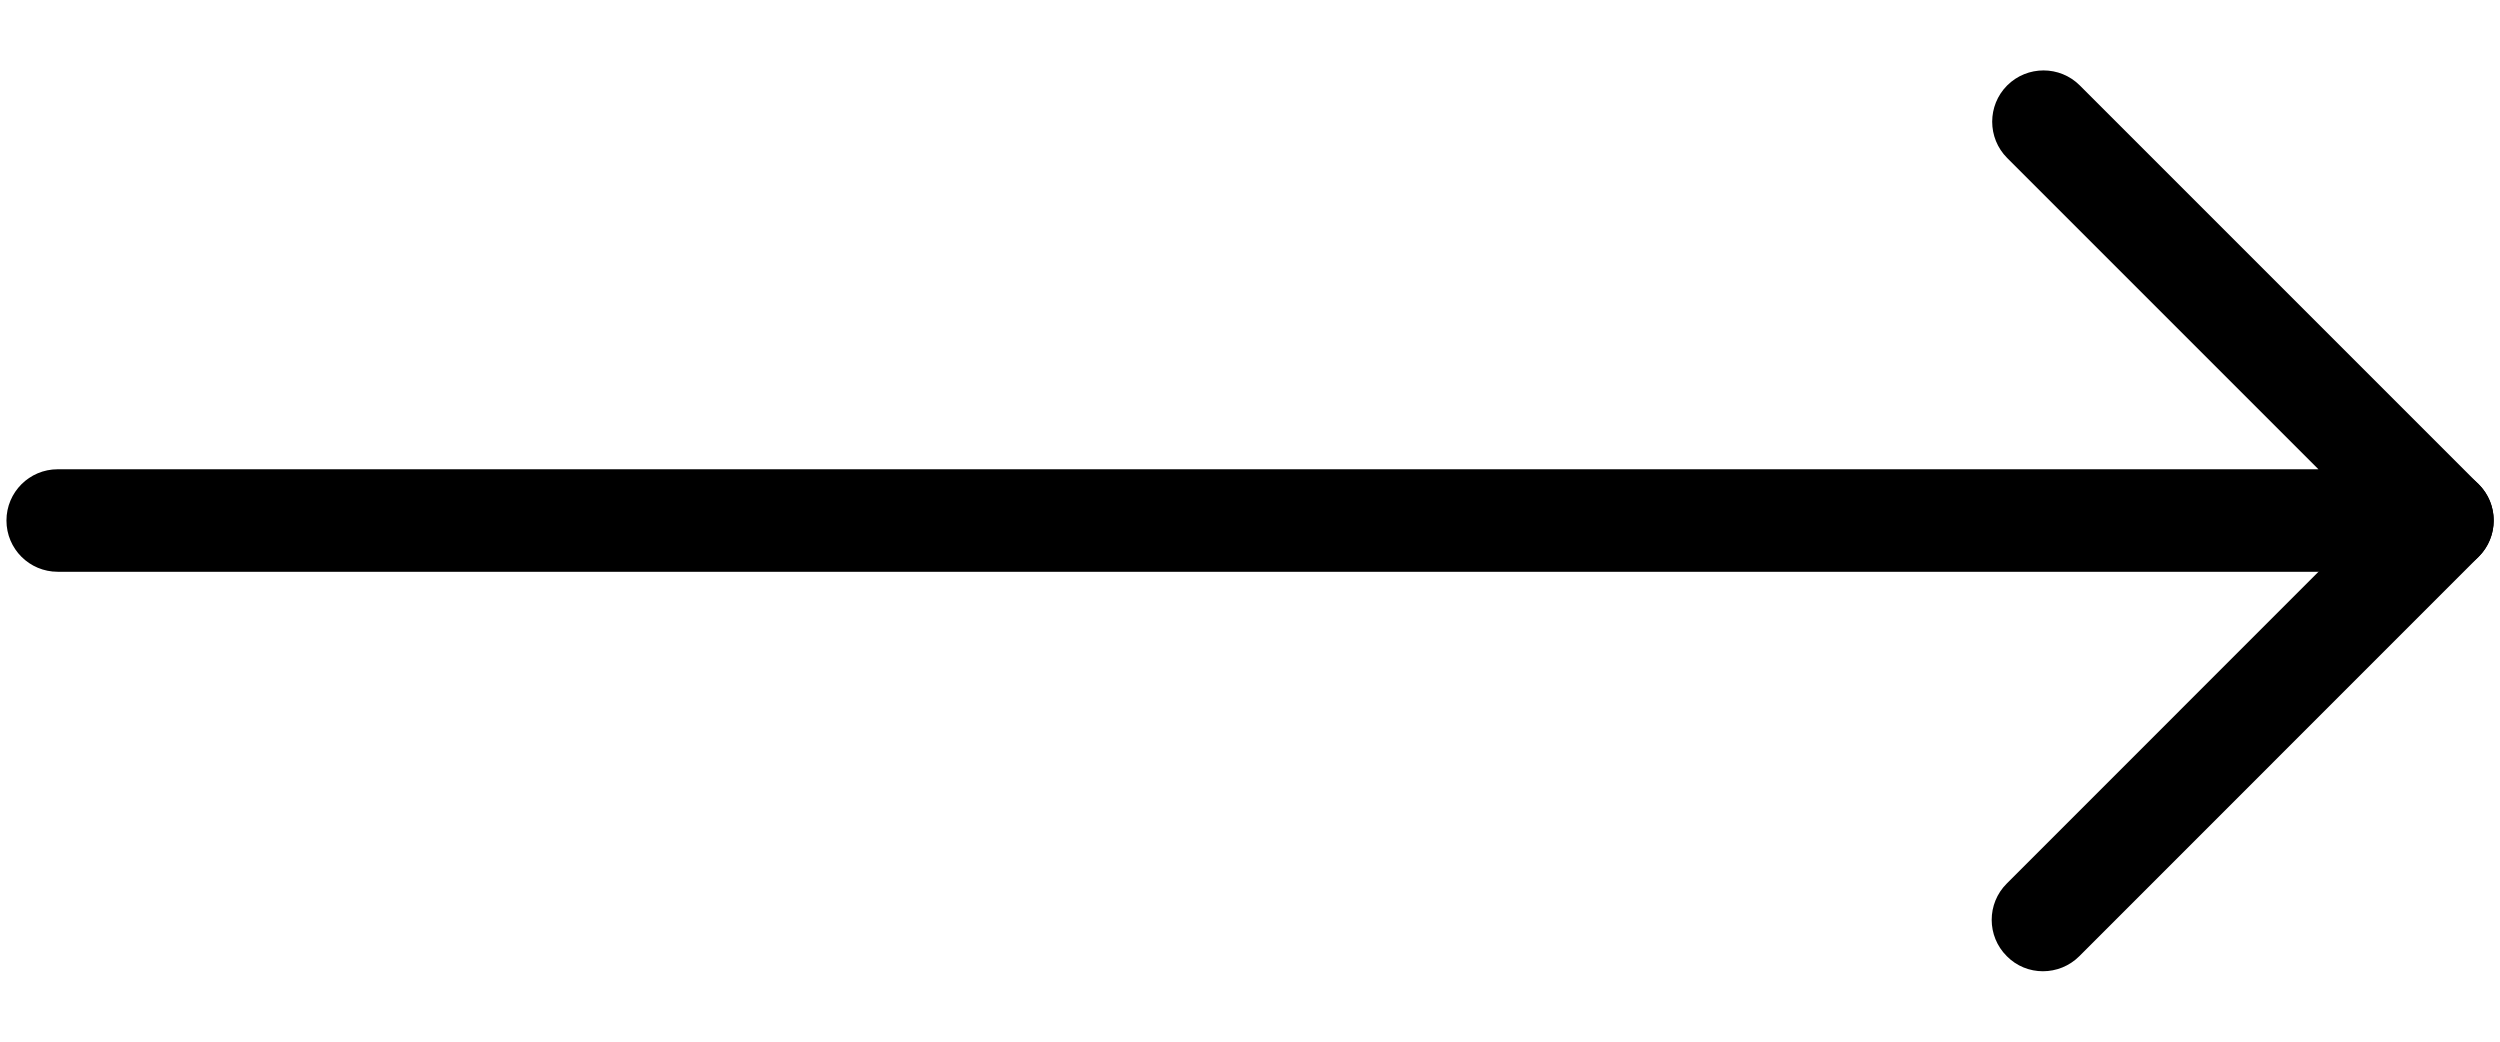 <svg width="24" height="10" viewBox="0 0 24 10" fill="none" xmlns="http://www.w3.org/2000/svg">
<path d="M23.446 5.489H0.554C0.282 5.489 0.062 5.269 0.062 4.997C0.062 4.725 0.282 4.505 0.554 4.505H22.257L19.269 1.517C19.077 1.325 19.077 1.012 19.269 0.82C19.462 0.628 19.774 0.628 19.966 0.82L23.795 4.649C23.937 4.791 23.978 5.002 23.901 5.186C23.825 5.369 23.645 5.489 23.446 5.489Z" fill="black"/>
<path d="M19.612 9.324C19.486 9.324 19.36 9.276 19.265 9.179C19.072 8.987 19.072 8.674 19.265 8.482L23.098 4.648C23.291 4.456 23.603 4.456 23.795 4.648C23.988 4.84 23.988 5.153 23.795 5.345L19.962 9.179C19.865 9.276 19.738 9.324 19.612 9.324Z" fill="black"/>
</svg>
